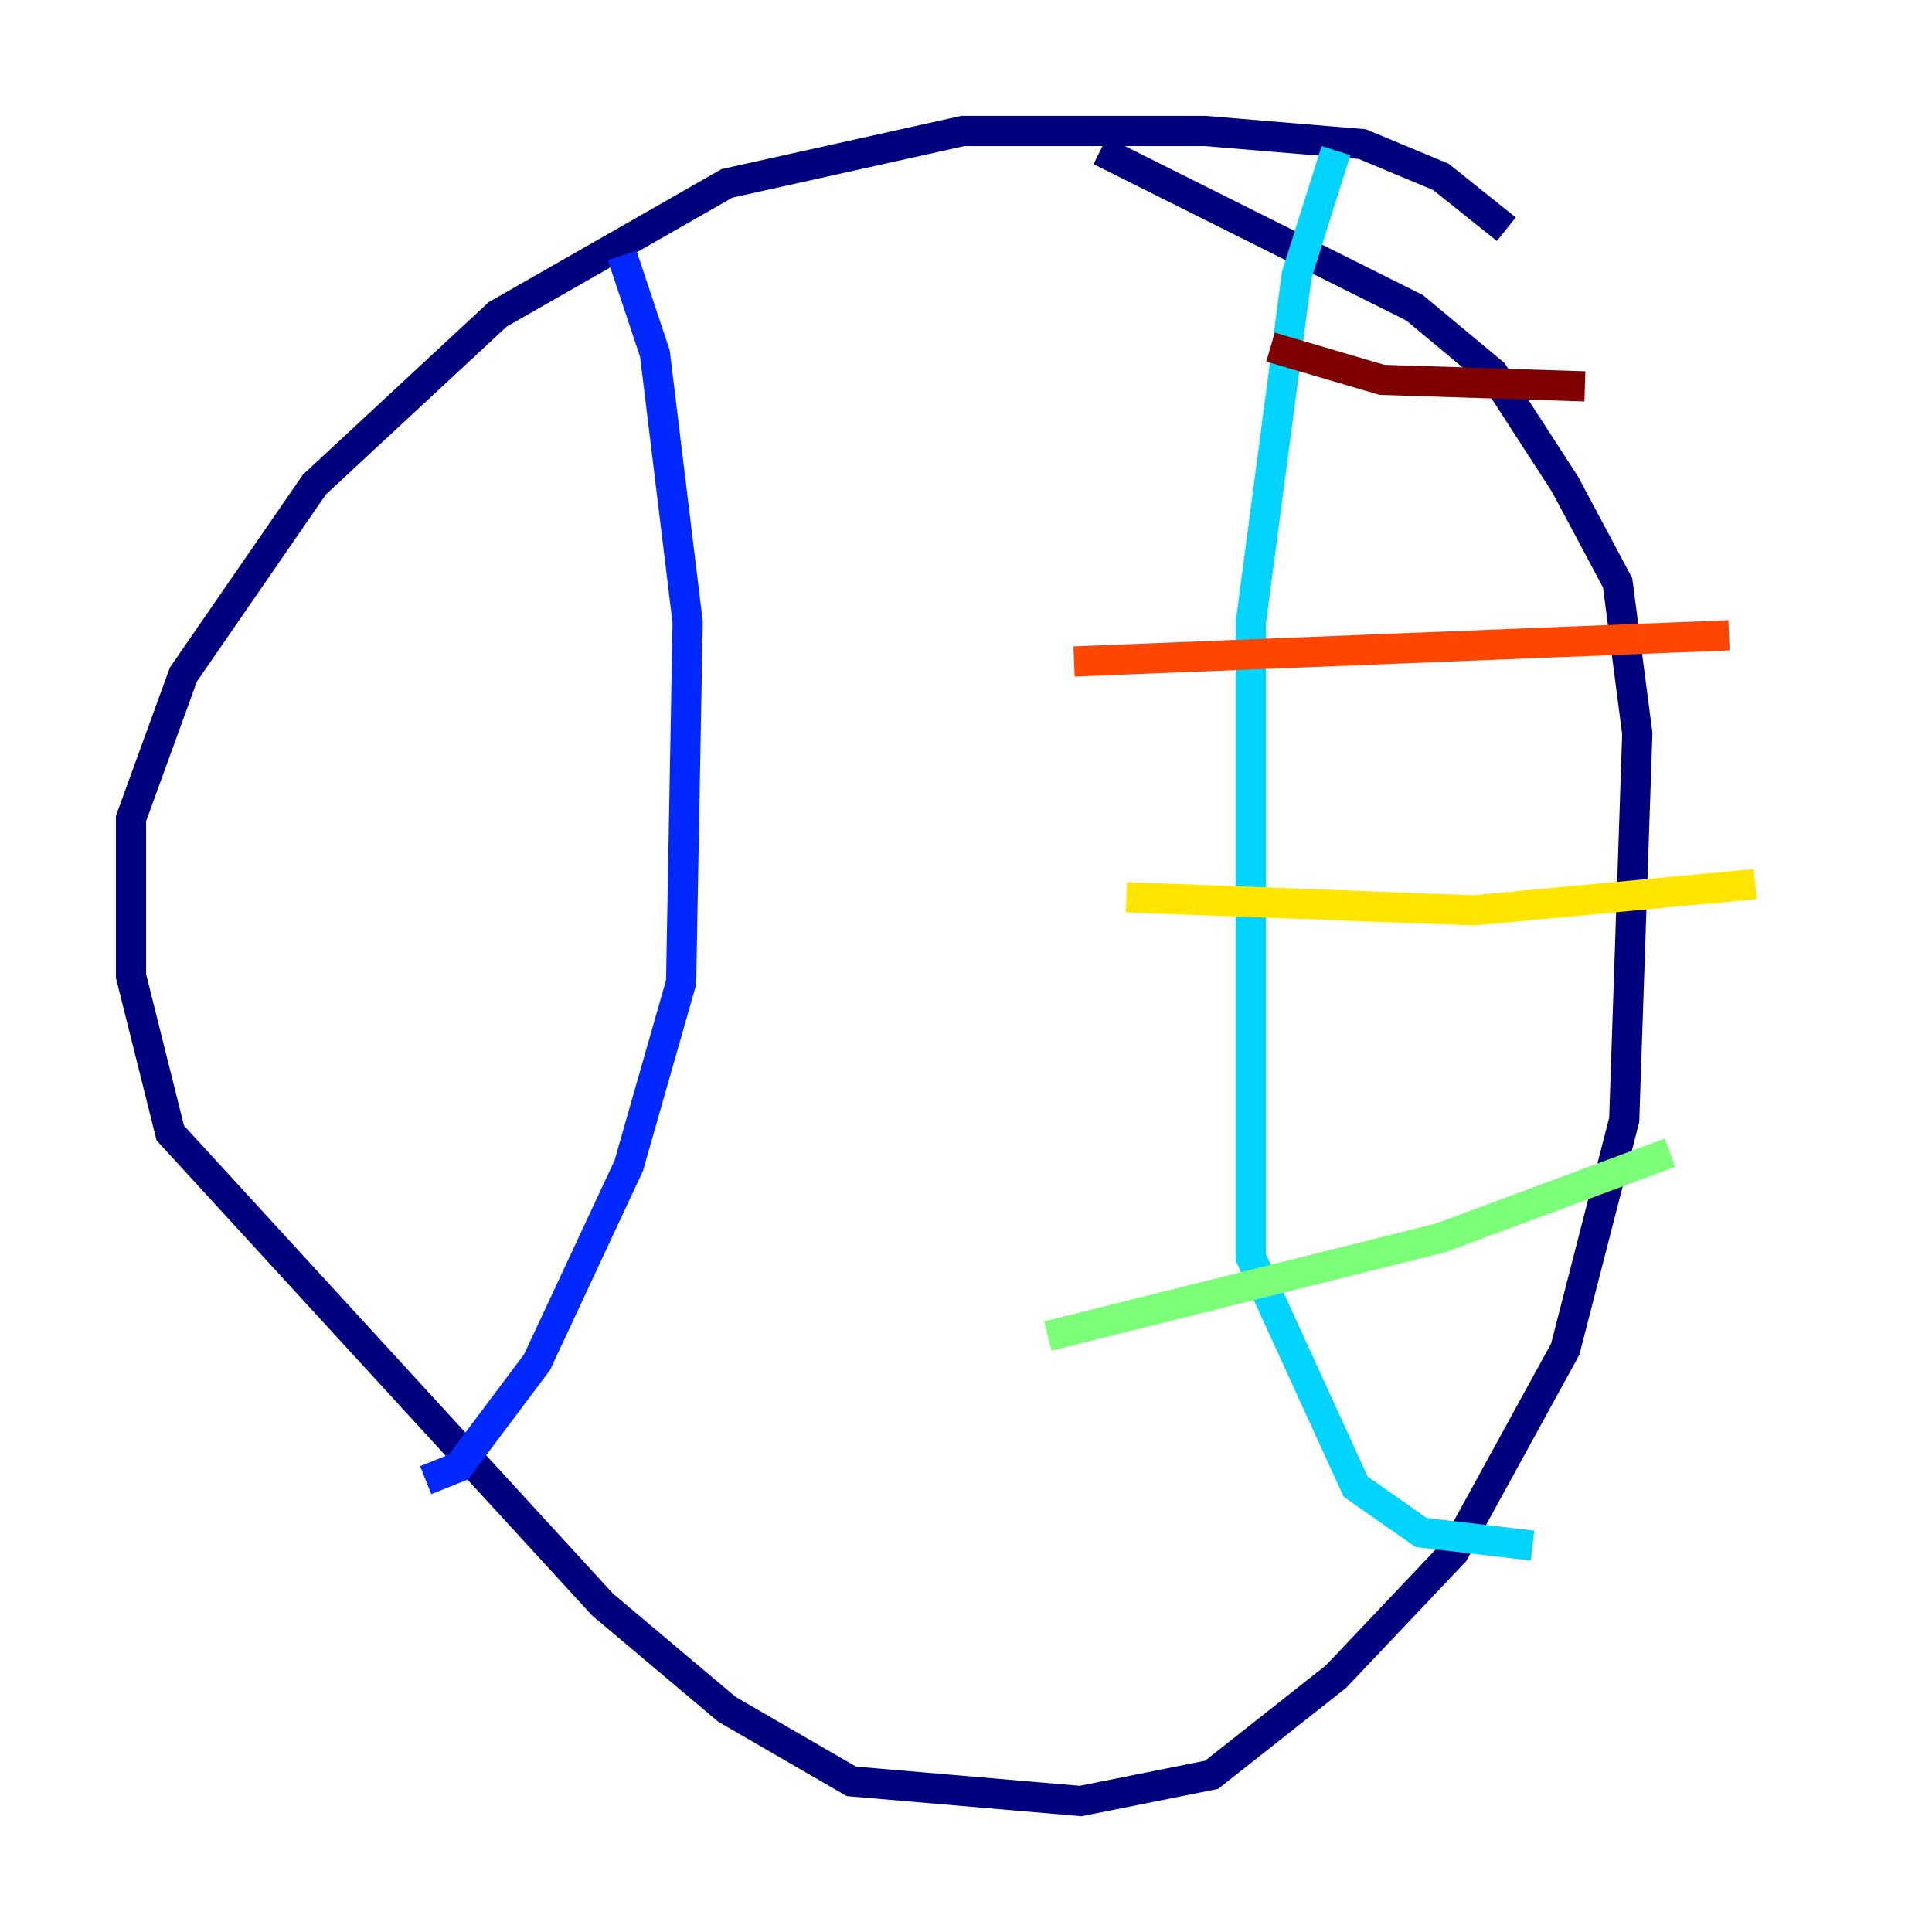 <?xml version="1.0" encoding="utf-8" ?>
<svg baseProfile="tiny" height="128" version="1.2" viewBox="0,0,128,128" width="128" xmlns="http://www.w3.org/2000/svg" xmlns:ev="http://www.w3.org/2001/xml-events" xmlns:xlink="http://www.w3.org/1999/xlink"><defs /><polyline fill="none" points="99.797,15.186 95.458,11.715 90.251,9.546 79.837,8.678 63.783,8.678 48.163,12.149 32.976,20.827 20.827,32.108 12.149,44.691 8.678,54.237 8.678,64.651 11.281,75.064 39.919,106.305 48.163,113.248 56.407,118.02 71.593,119.322 80.271,117.586 88.515,111.078 96.325,102.834 103.702,89.383 107.607,74.197 108.475,48.597 107.173,38.617 103.702,32.108 98.929,24.732 93.722,20.393 72.895,9.98" stroke="#00007f" stroke-width="2" /><polyline fill="none" points="41.22,16.922 43.39,23.43 45.559,41.22 45.125,65.085 41.654,77.234 35.58,90.251 30.373,97.193 28.203,98.061" stroke="#0028ff" stroke-width="2" /><polyline fill="none" points="88.515,9.98 85.912,18.224 82.875,41.22 82.875,83.308 89.817,98.495 94.156,101.532 101.532,102.4" stroke="#00d4ff" stroke-width="2" /><polyline fill="none" points="69.424,88.515 95.458,82.007 110.644,76.366" stroke="#7cff79" stroke-width="2" /><polyline fill="none" points="74.63,59.444 97.627,60.312 116.285,58.576" stroke="#ffe500" stroke-width="2" /><polyline fill="none" points="71.159,43.824 114.549,42.088" stroke="#ff4600" stroke-width="2" /><polyline fill="none" points="84.176,22.997 91.552,25.166 105.003,25.6" stroke="#7f0000" stroke-width="2" /></svg>